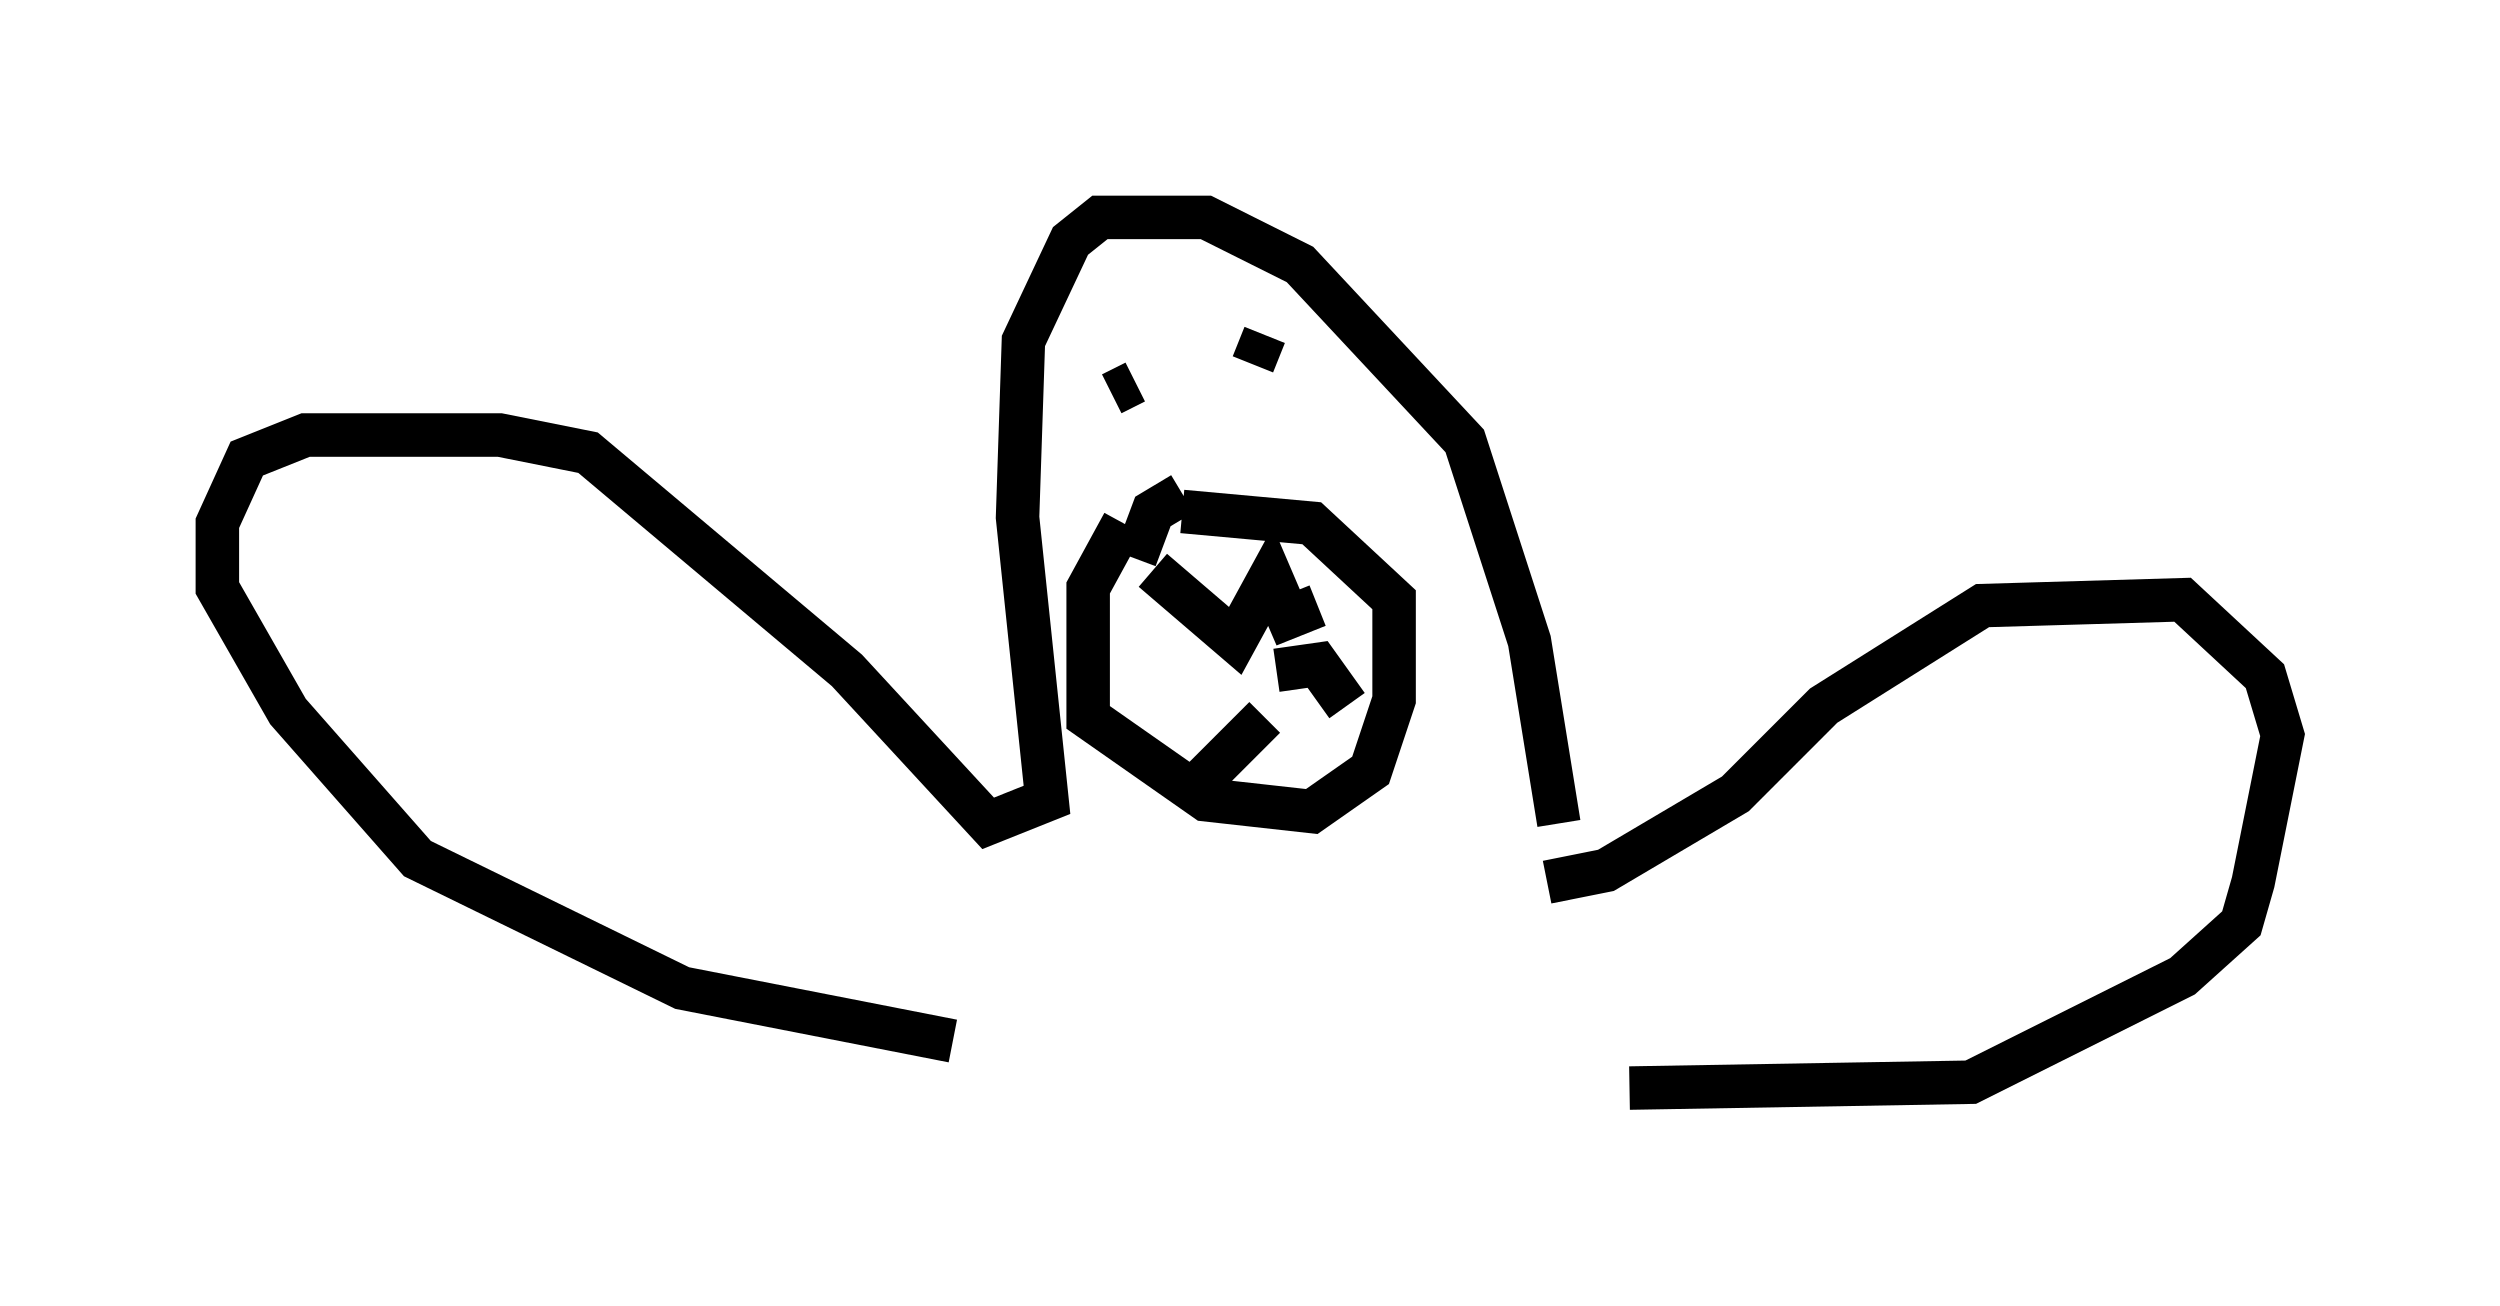 <?xml version="1.0" encoding="utf-8" ?>
<svg baseProfile="full" height="30.027" version="1.1" width="57.496" xmlns="http://www.w3.org/2000/svg" xmlns:ev="http://www.w3.org/2001/xml-events" xmlns:xlink="http://www.w3.org/1999/xlink"><defs /><rect fill="white" height="30.027" width="57.496" x="0" y="0" /><path d="M35.446, 20.291 m0.406, -1.353 l-0.677, -4.195 -1.488, -4.601 l-3.789, -4.059 -2.165, -1.083 l-2.436, 0.0 -0.677, 0.541 l-1.083, 2.3 -0.135, 4.059 l0.677, 6.495 -1.353, 0.541 l-3.248, -3.518 -5.954, -5.007 l-2.03, -0.406 -4.465, 0.0 l-1.353, 0.541 -0.677, 1.488 l0.0, 1.488 1.624, 2.842 l2.977, 3.383 6.089, 2.977 l6.225, 1.218 m13.667, -3.654 l1.353, -0.271 2.977, -1.759 l2.03, -2.03 3.654, -2.3 l4.601, -0.135 1.894, 1.759 l0.406, 1.353 -0.677, 3.383 l-0.271, 0.947 -1.353, 1.218 l-4.871, 2.436 -7.848, 0.135 m-10.284, -13.667 l-0.677, 0.406 -0.406, 1.083 m-0.271, -0.812 l-0.812, 1.488 0.0, 2.977 l2.706, 1.894 2.436, 0.271 l1.353, -0.947 0.541, -1.624 l0.0, -2.3 -1.894, -1.759 l-2.977, -0.271 m-0.677, 1.353 l1.894, 1.624 0.812, -1.488 l0.406, 0.947 0.677, -0.271 m-0.947, 1.488 l0.947, -0.135 0.677, 0.947 m-1.894, 0.271 l-1.488, 1.488 m-1.759, -9.607 l0.0, 0.0 m-0.271, 0.677 l0.541, -0.271 m2.977, -1.083 l-0.271, 0.677 " fill="none" stroke="black" stroke-width="1" /></svg>